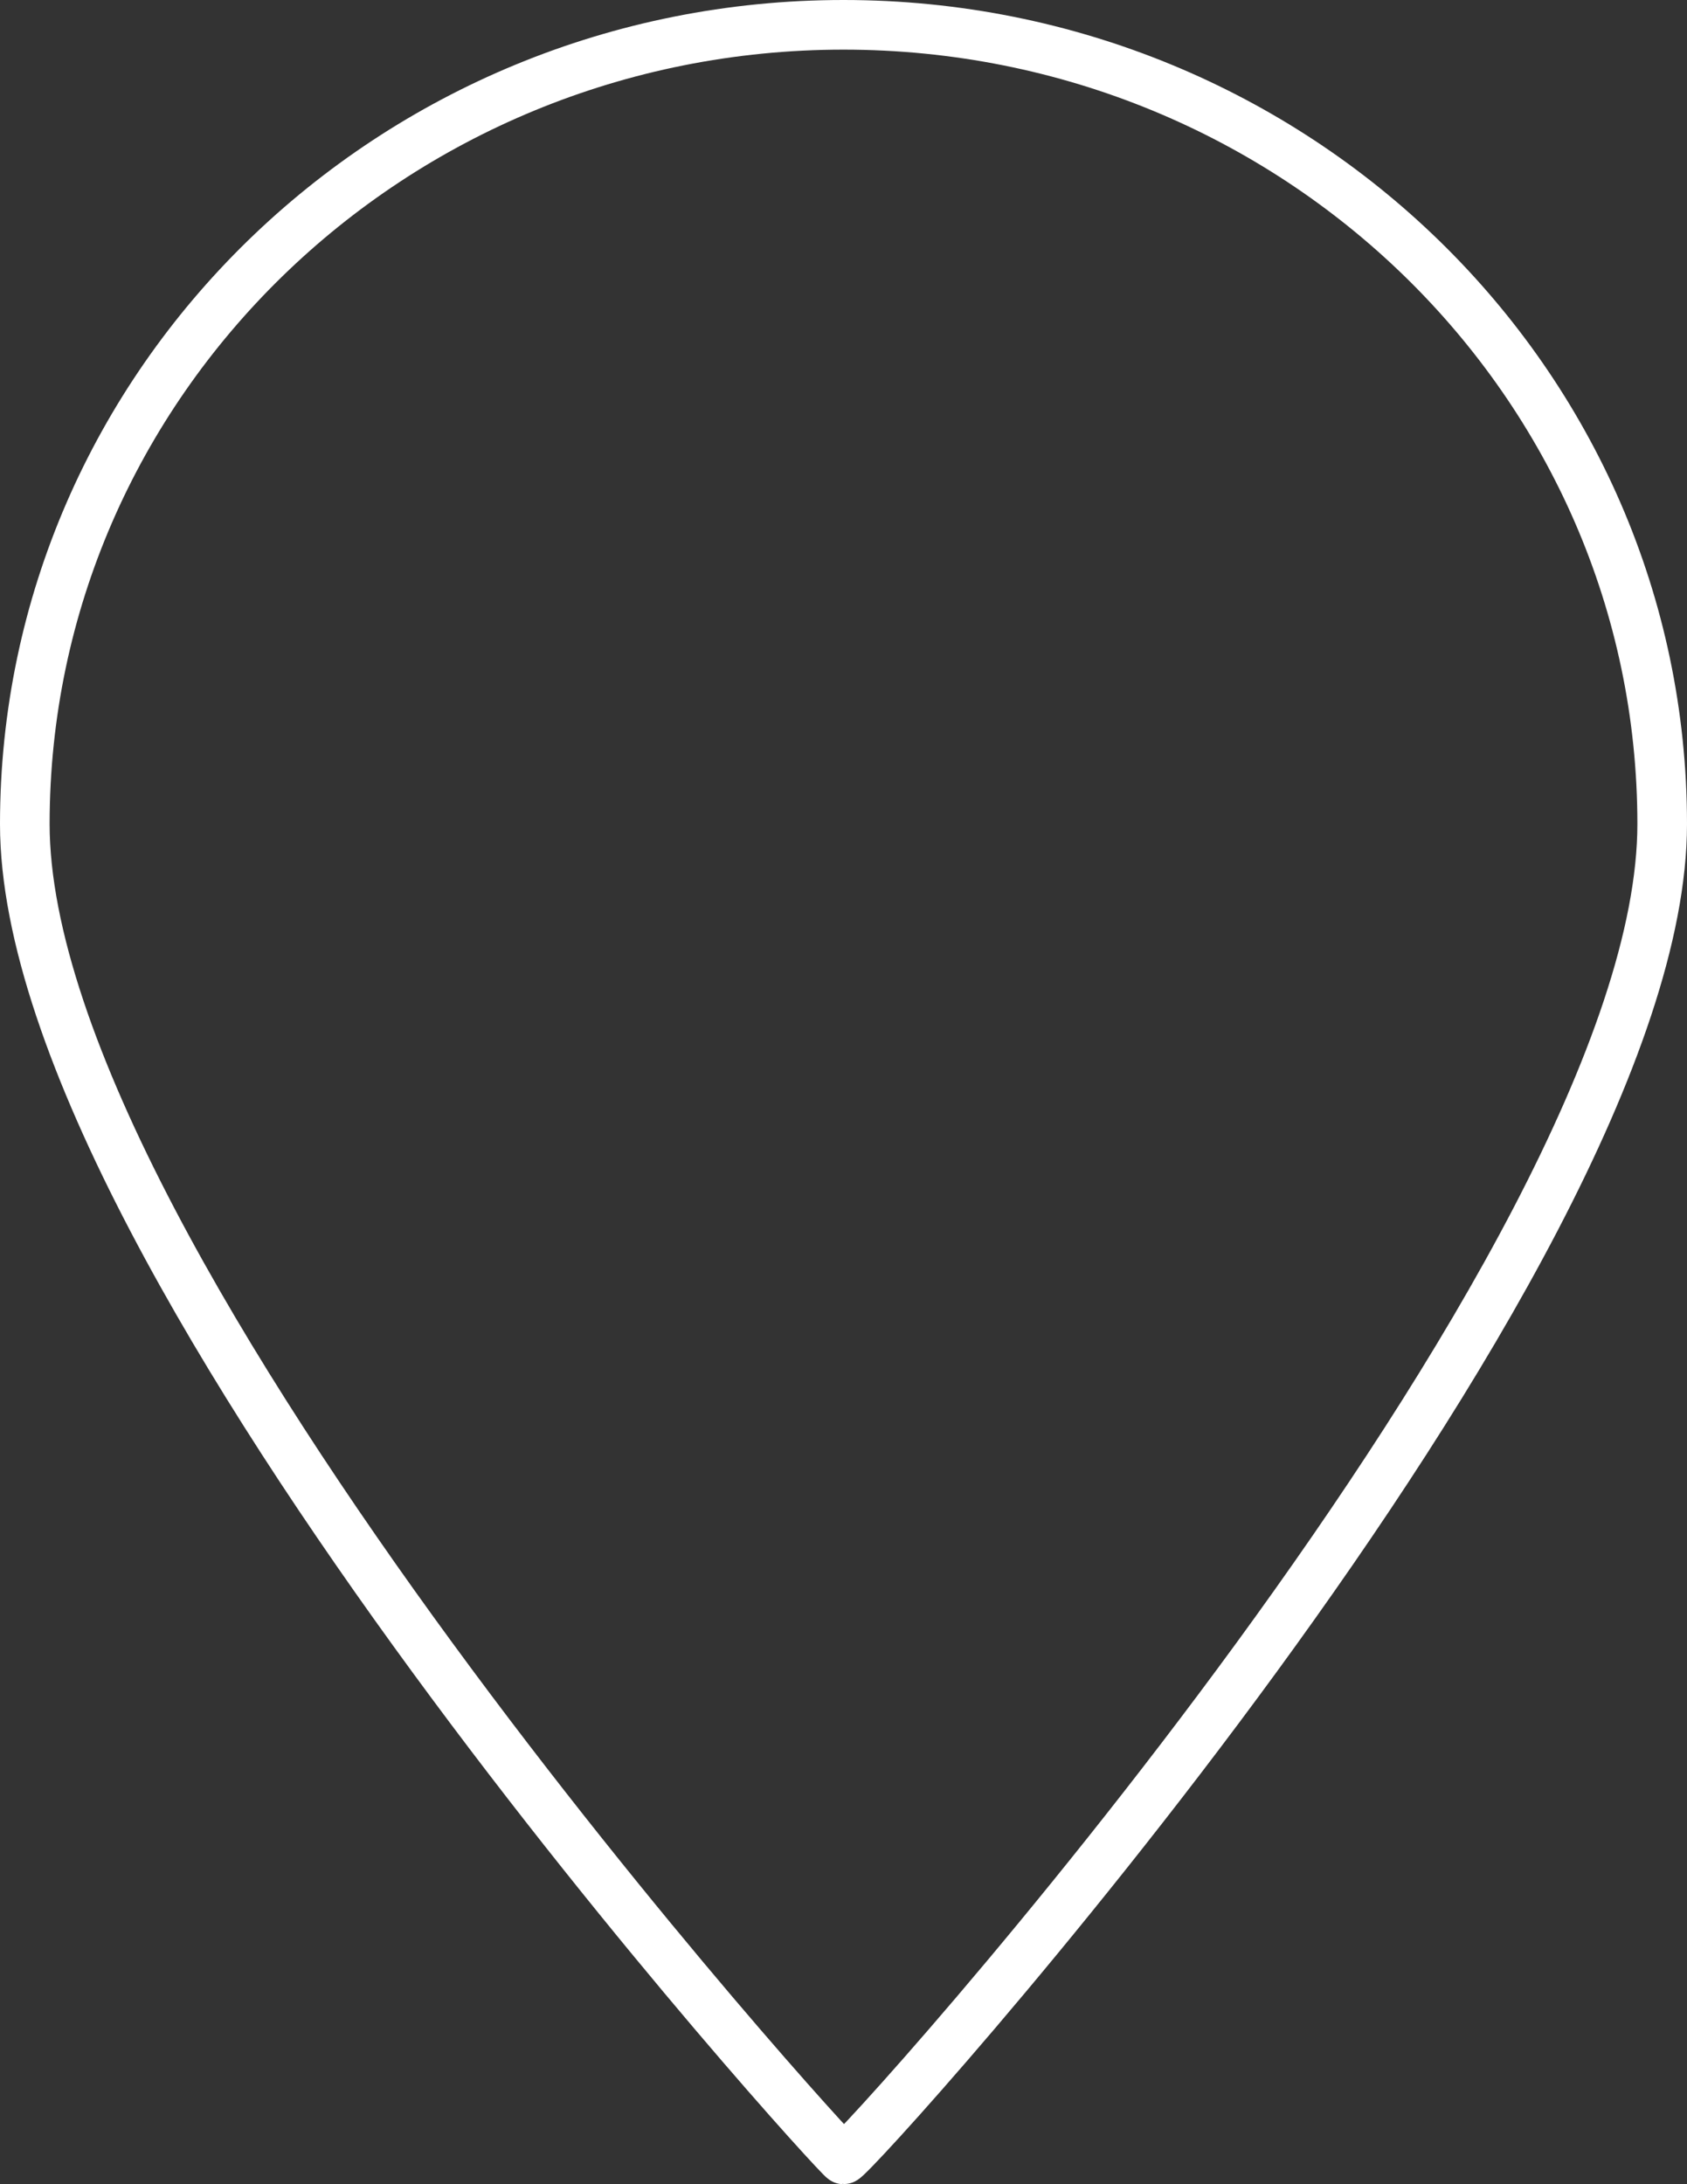 <?xml version="1.0" encoding="UTF-8"?>
<!-- Generator: Adobe Illustrator 21.1.0, SVG Export Plug-In . SVG Version: 6.00 Build 0)  -->
<svg version="1.1" id="Слой_1" xmlns="http://www.w3.org/2000/svg" xmlns:xlink="http://www.w3.org/1999/xlink" x="0px" y="0px" viewBox="0 0 34 44" style="enable-background:new 0 0 34 44;" xml:space="preserve">
<rect x="0" y="0" width="34" height="44" fill="#333333" stroke="none"/>
<style type="text/css">
	.st0{fill-rule:evenodd;clip-rule:evenodd;fill:none;stroke:#FFFFFF;stroke-miterlimit:10;}
</style>
<path class="st0" d="M17,0.5c9.1,0,16.5,7.2,16.5,16.1c0,8.9-16.3,26.9-16.5,26.9c-0.1,0-16.5-18-16.5-26.9C0.5,7.7,7.9,0.5,17,0.5z  "/>
</svg>